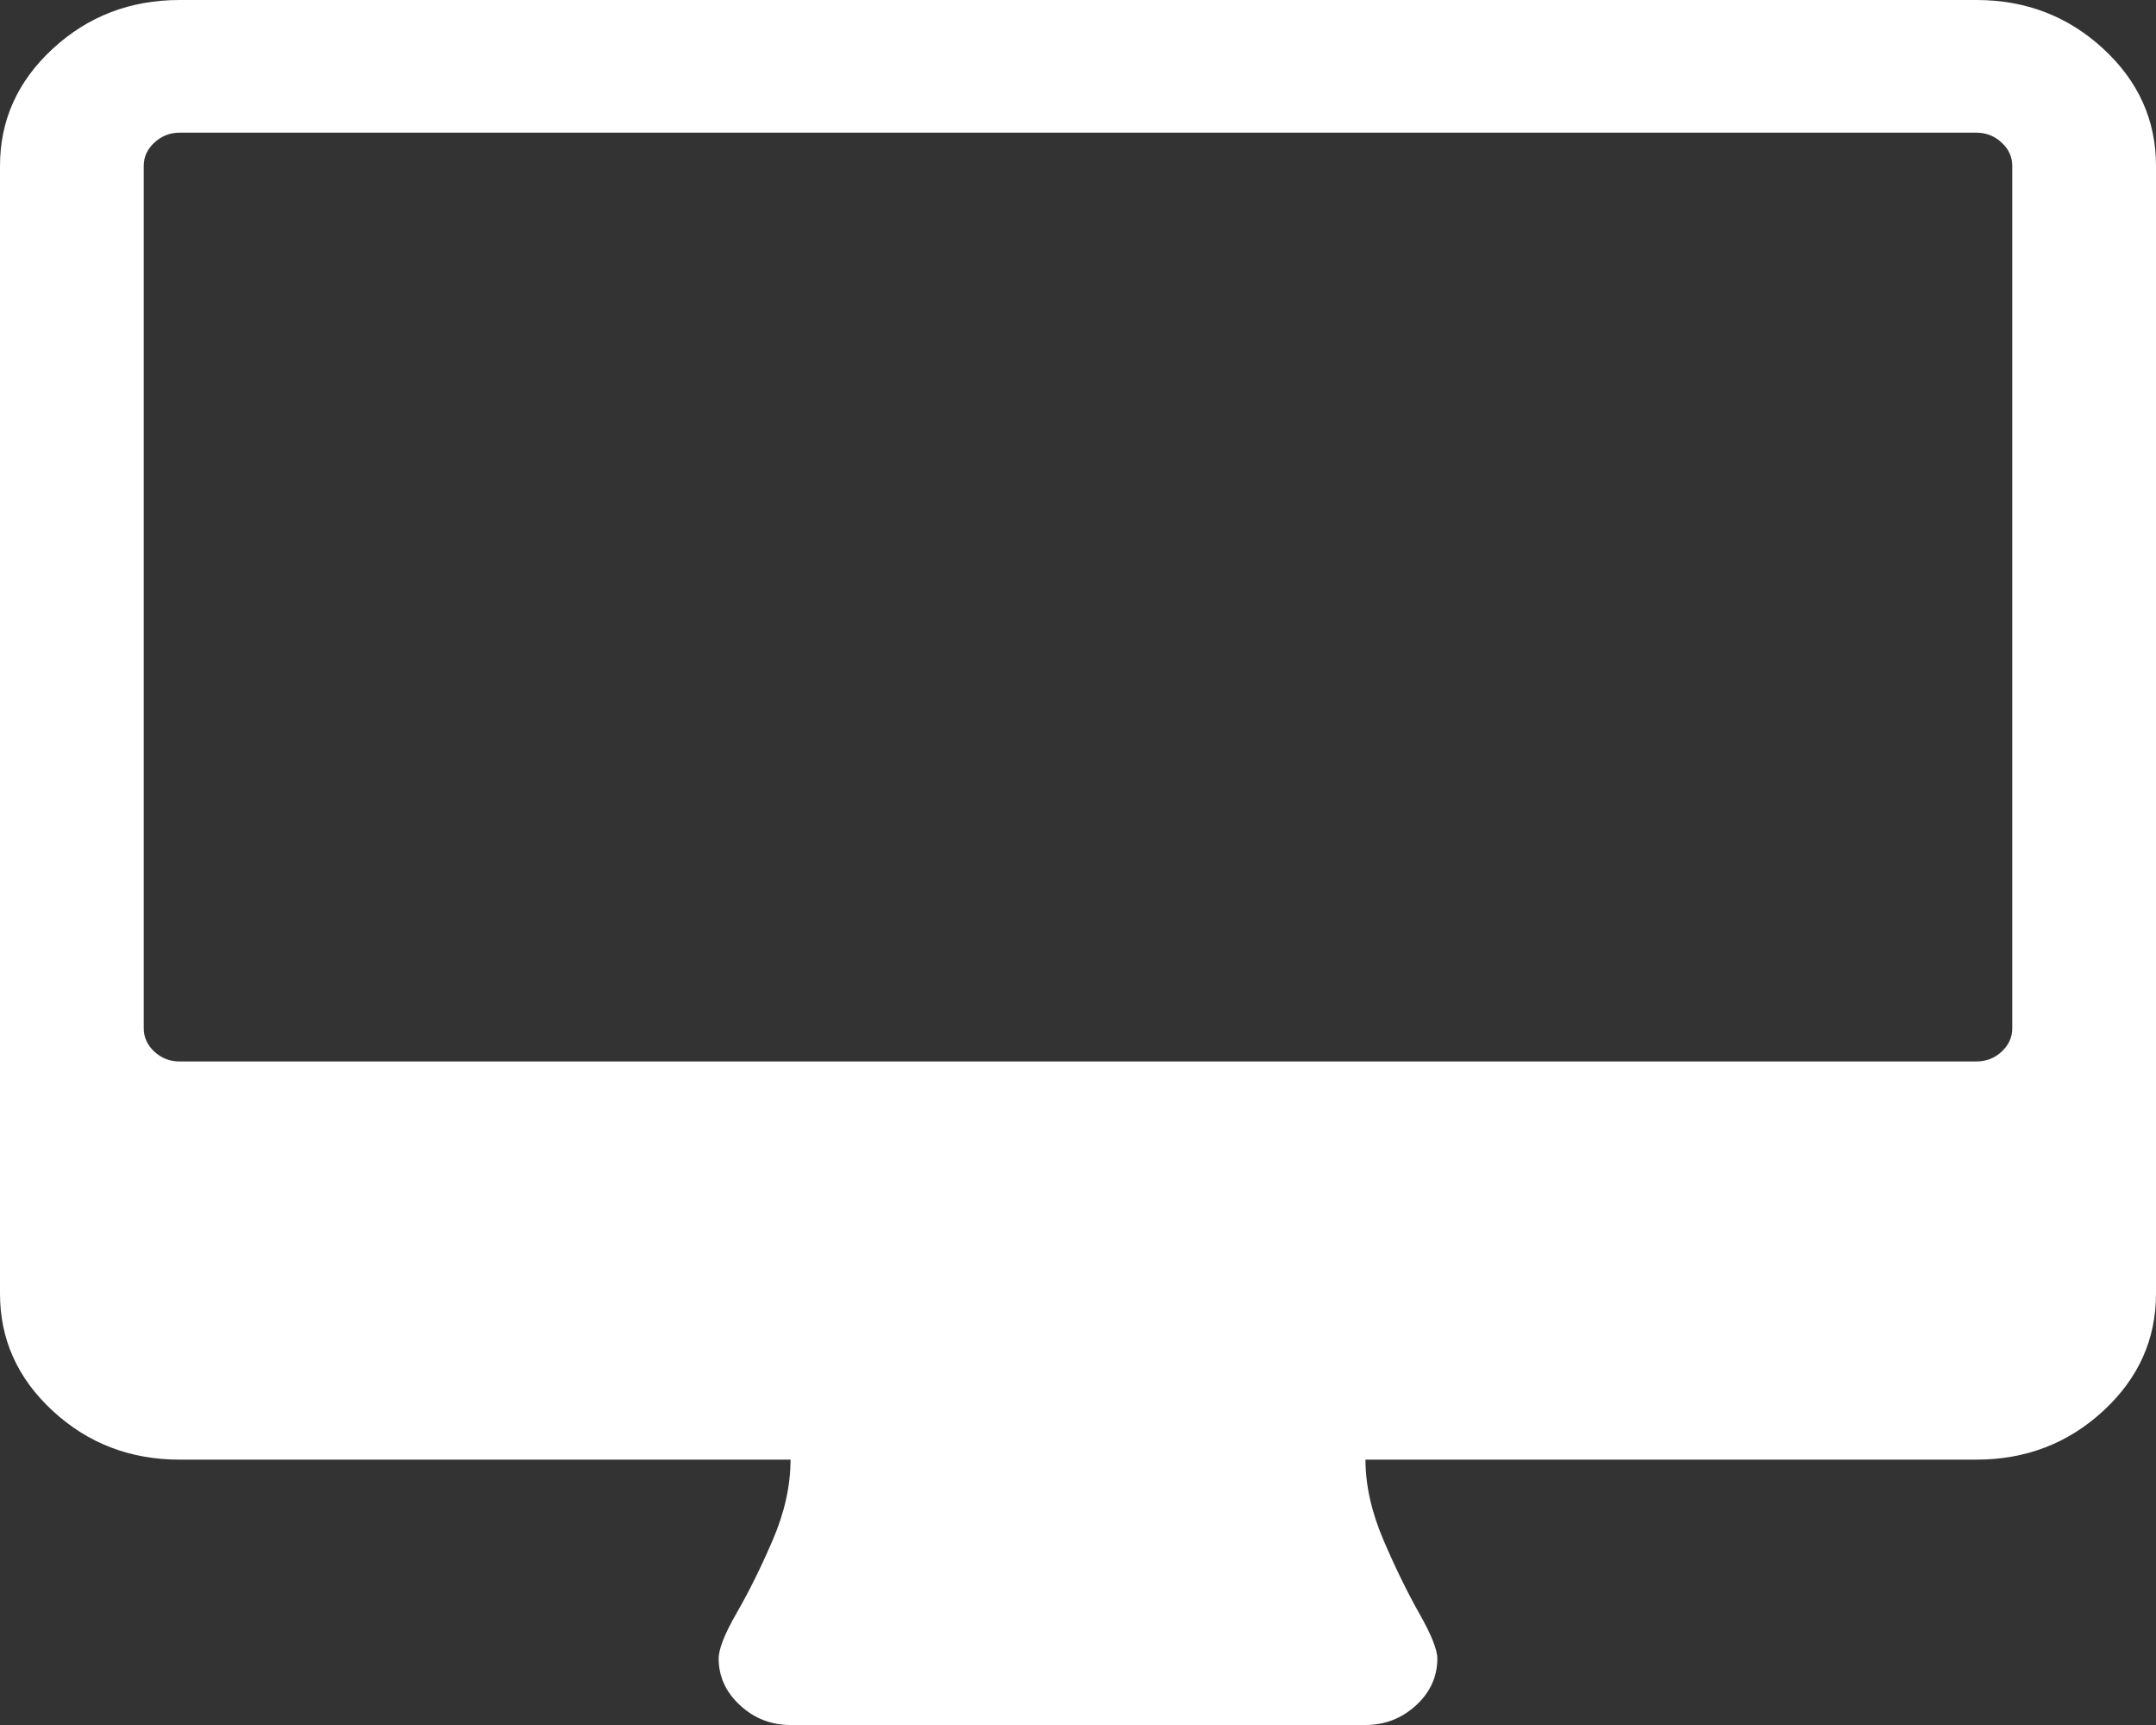 <svg width="15" height="12" viewBox="0 0 15 12" fill="none" xmlns="http://www.w3.org/2000/svg">
<rect x="0" y="0" width="15" height="12" fill="#333333" stroke="none"/>
<path d="M14.633 0.339C14.388 0.113 14.094 0 13.75 0H1.25C0.906 0 0.612 0.113 0.367 0.339C0.122 0.565 0 0.837 0 1.154V9C0 9.317 0.122 9.589 0.367 9.815C0.612 10.041 0.906 10.154 1.25 10.154H5.5C5.5 10.336 5.458 10.524 5.375 10.716C5.292 10.909 5.208 11.077 5.125 11.221C5.042 11.365 5 11.471 5 11.538C5 11.663 5.05 11.772 5.149 11.863C5.247 11.954 5.365 12 5.5 12H9.5C9.635 12 9.753 11.954 9.852 11.863C9.951 11.772 10 11.663 10 11.538C10 11.476 9.958 11.371 9.875 11.225C9.792 11.078 9.708 10.907 9.625 10.713C9.542 10.518 9.5 10.332 9.5 10.154H13.75C14.094 10.154 14.388 10.041 14.633 9.815C14.878 9.589 15 9.317 15 9V1.154C15 0.837 14.878 0.565 14.633 0.339ZM14 7.154C14 7.216 13.975 7.27 13.926 7.316C13.876 7.362 13.818 7.384 13.75 7.384H1.25C1.182 7.384 1.124 7.362 1.074 7.316C1.025 7.27 1 7.216 1 7.154V1.154C1 1.091 1.025 1.037 1.074 0.992C1.124 0.946 1.182 0.923 1.25 0.923H13.75C13.818 0.923 13.877 0.946 13.926 0.992C13.975 1.037 14 1.091 14 1.154V7.154Z" fill="white"/>
</svg>

